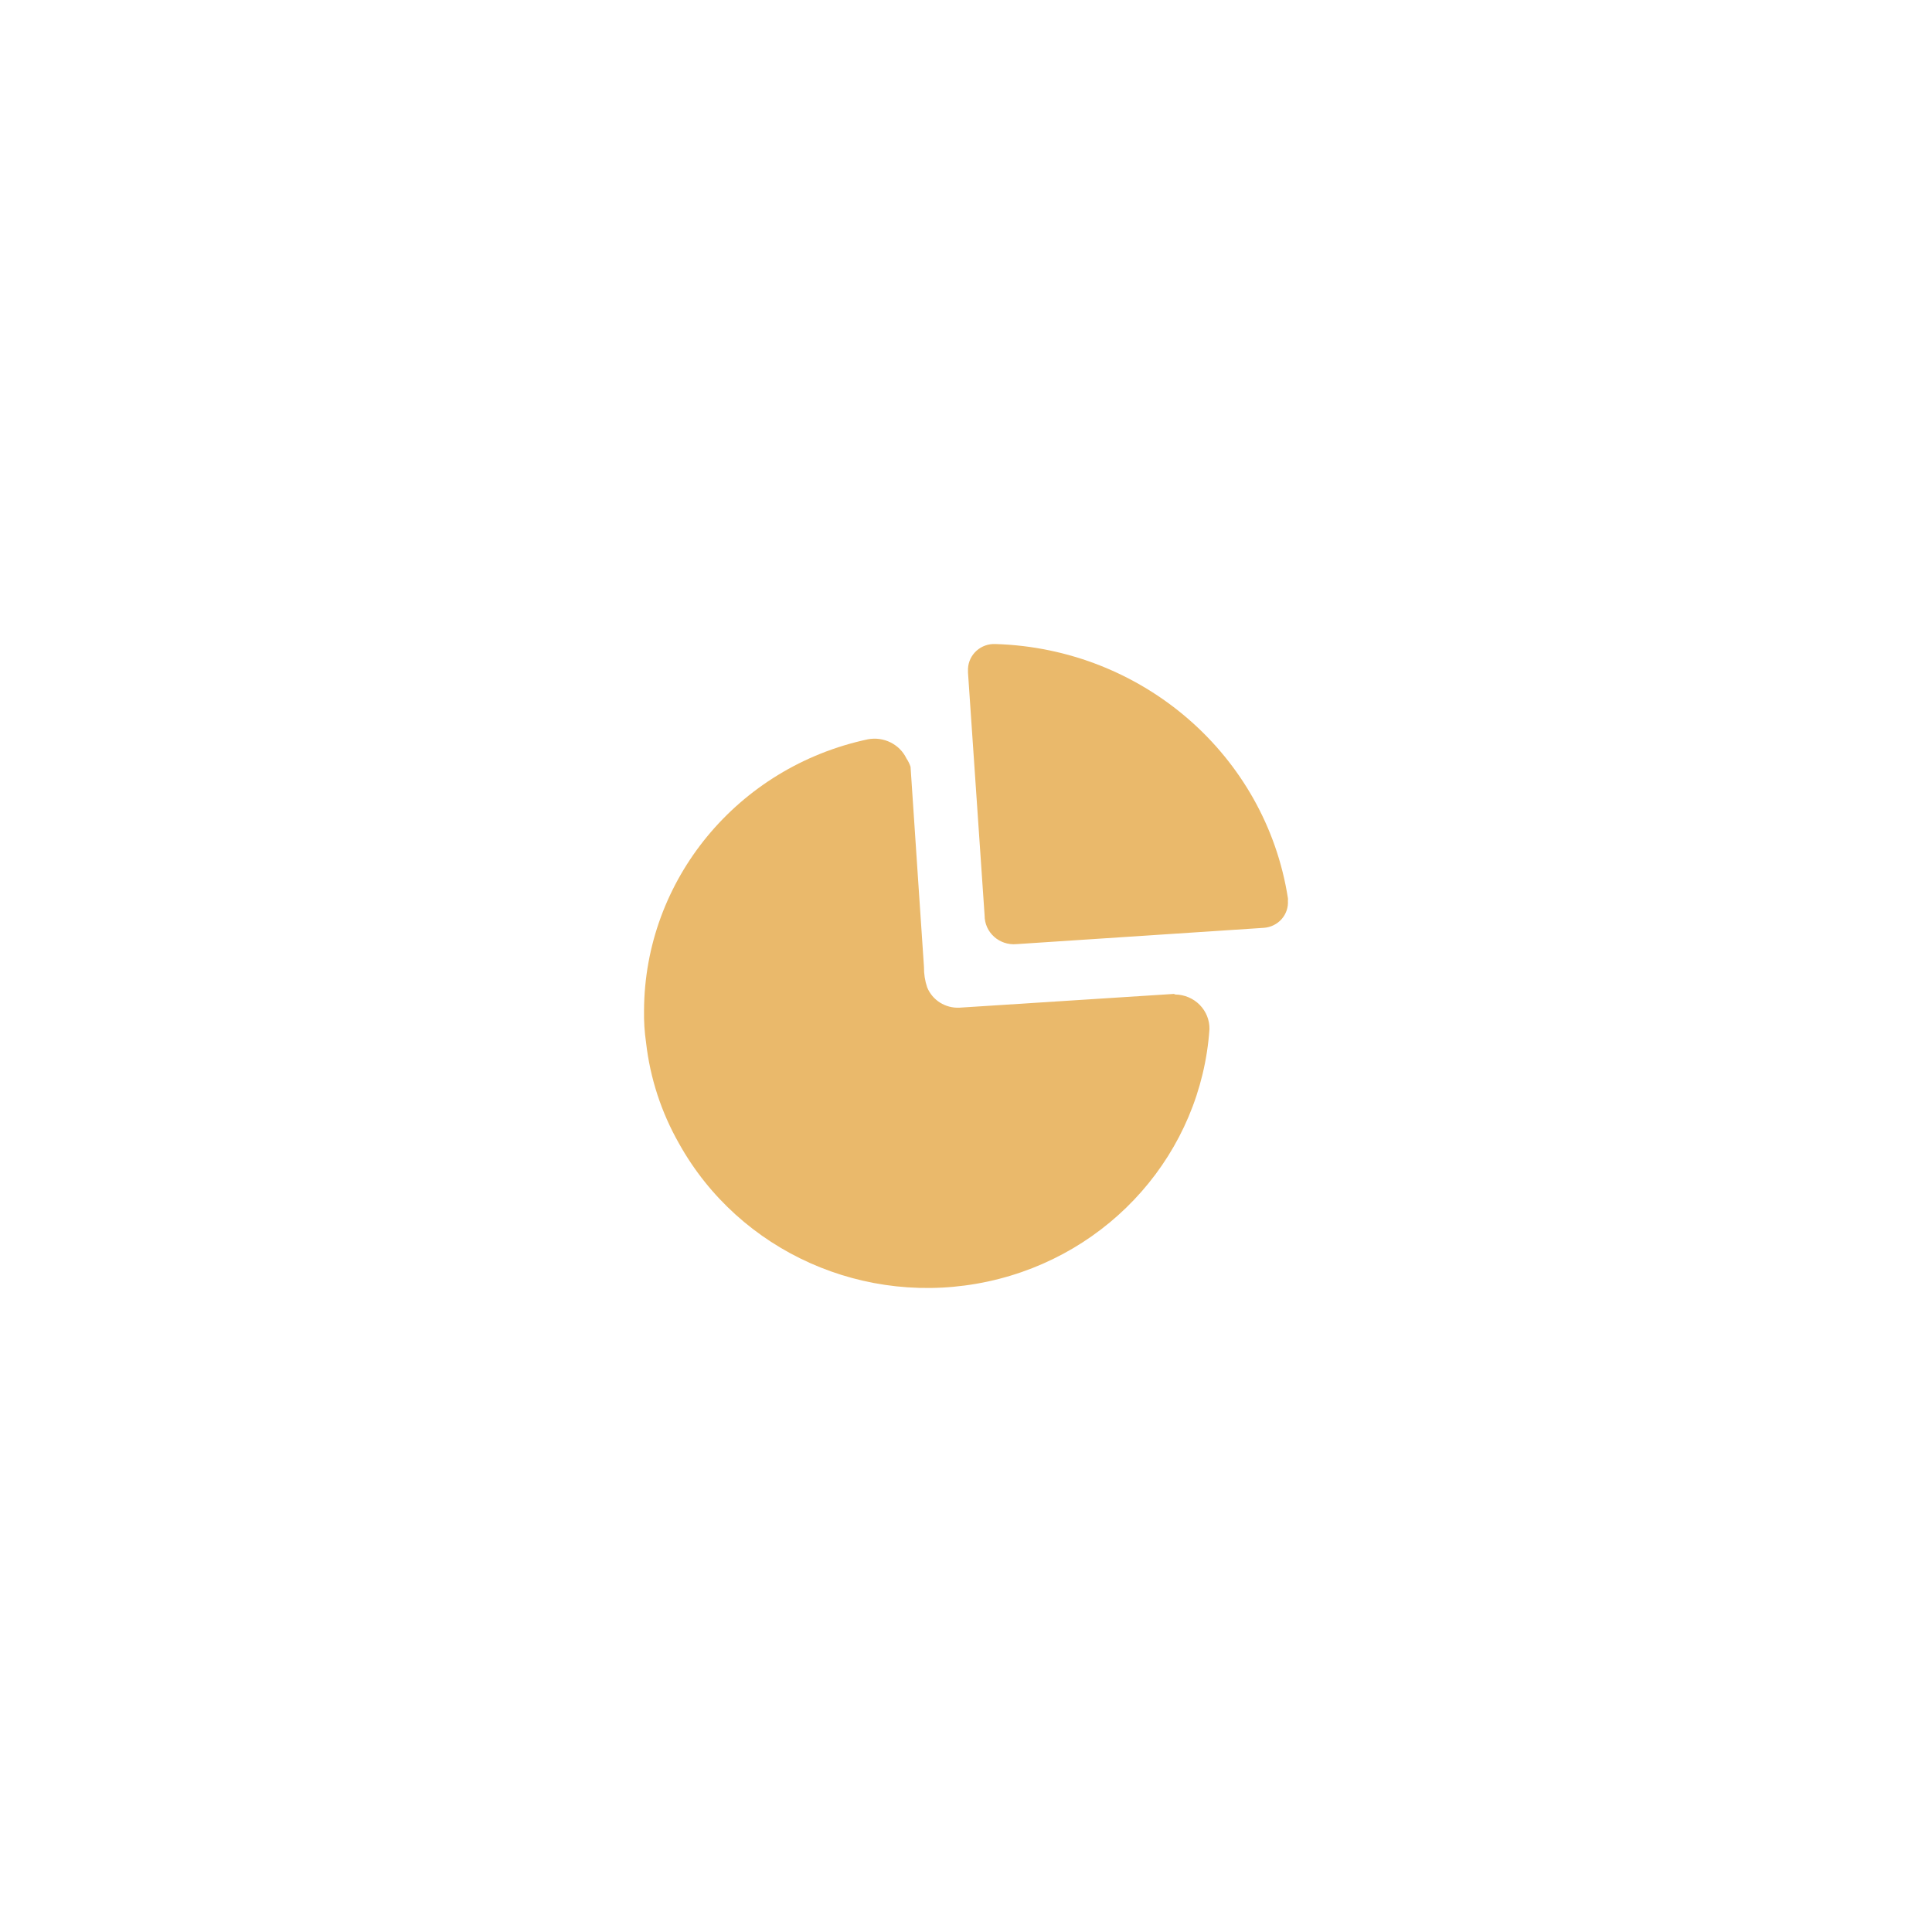 <svg width="60" height="60" viewBox="0 0 60 60" fill="none" xmlns="http://www.w3.org/2000/svg">
<g id="Iconly/Bold/Graph" filter="url(#filter0_d_229_1840)">
<g id="Graph">
<path id="Graph_2" fill-rule="evenodd" clip-rule="evenodd" d="M30.326 16.21C30.486 16.066 30.697 15.991 30.913 16.001C35.484 16.138 39.304 19.456 39.997 23.891C40.001 23.917 40.001 23.944 39.997 23.971C40.012 24.18 39.941 24.387 39.8 24.546C39.659 24.704 39.459 24.801 39.245 24.815L31.566 25.321C31.312 25.344 31.06 25.26 30.872 25.091C30.684 24.922 30.577 24.683 30.578 24.433L30.062 16.889V16.765C30.072 16.553 30.167 16.353 30.326 16.21ZM29.8 27.294L36.456 26.867L36.501 26.885C36.787 26.89 37.059 27.005 37.258 27.207C37.457 27.409 37.566 27.679 37.561 27.96C37.298 31.782 34.496 34.975 30.683 35.798C26.869 36.621 22.96 34.875 21.088 31.514C20.537 30.546 20.189 29.479 20.064 28.377C20.016 28.051 19.995 27.721 20.001 27.391C20.014 23.327 22.907 19.819 26.956 18.959C27.446 18.868 27.938 19.112 28.151 19.555C28.205 19.635 28.247 19.722 28.278 19.812C28.354 20.984 28.433 22.145 28.511 23.3C28.573 24.213 28.635 25.122 28.695 26.032C28.692 26.246 28.725 26.459 28.794 26.663C28.957 27.063 29.361 27.317 29.8 27.294Z" fill="#EAB96B"/>
</g>
</g>
<defs>
<filter id="filter0_d_229_1840" x="-2" y="-2" width="64" height="64" filterUnits="userSpaceOnUse" color-interpolation-filters="sRGB">
<feFlood flood-opacity="0" result="BackgroundImageFix"/>
<feColorMatrix in="SourceAlpha" type="matrix" values="0 0 0 0 0 0 0 0 0 0 0 0 0 0 0 0 0 0 127 0" result="hardAlpha"/>
<feOffset dy="4"/>
<feGaussianBlur stdDeviation="10"/>
<feComposite in2="hardAlpha" operator="out"/>
<feColorMatrix type="matrix" values="0 0 0 0 0.918 0 0 0 0 0.725 0 0 0 0 0.42 0 0 0 0.5 0"/>
<feBlend mode="normal" in2="BackgroundImageFix" result="effect1_dropShadow_229_1840"/>
<feBlend mode="normal" in="SourceGraphic" in2="effect1_dropShadow_229_1840" result="shape"/>
</filter>
</defs>
</svg>
